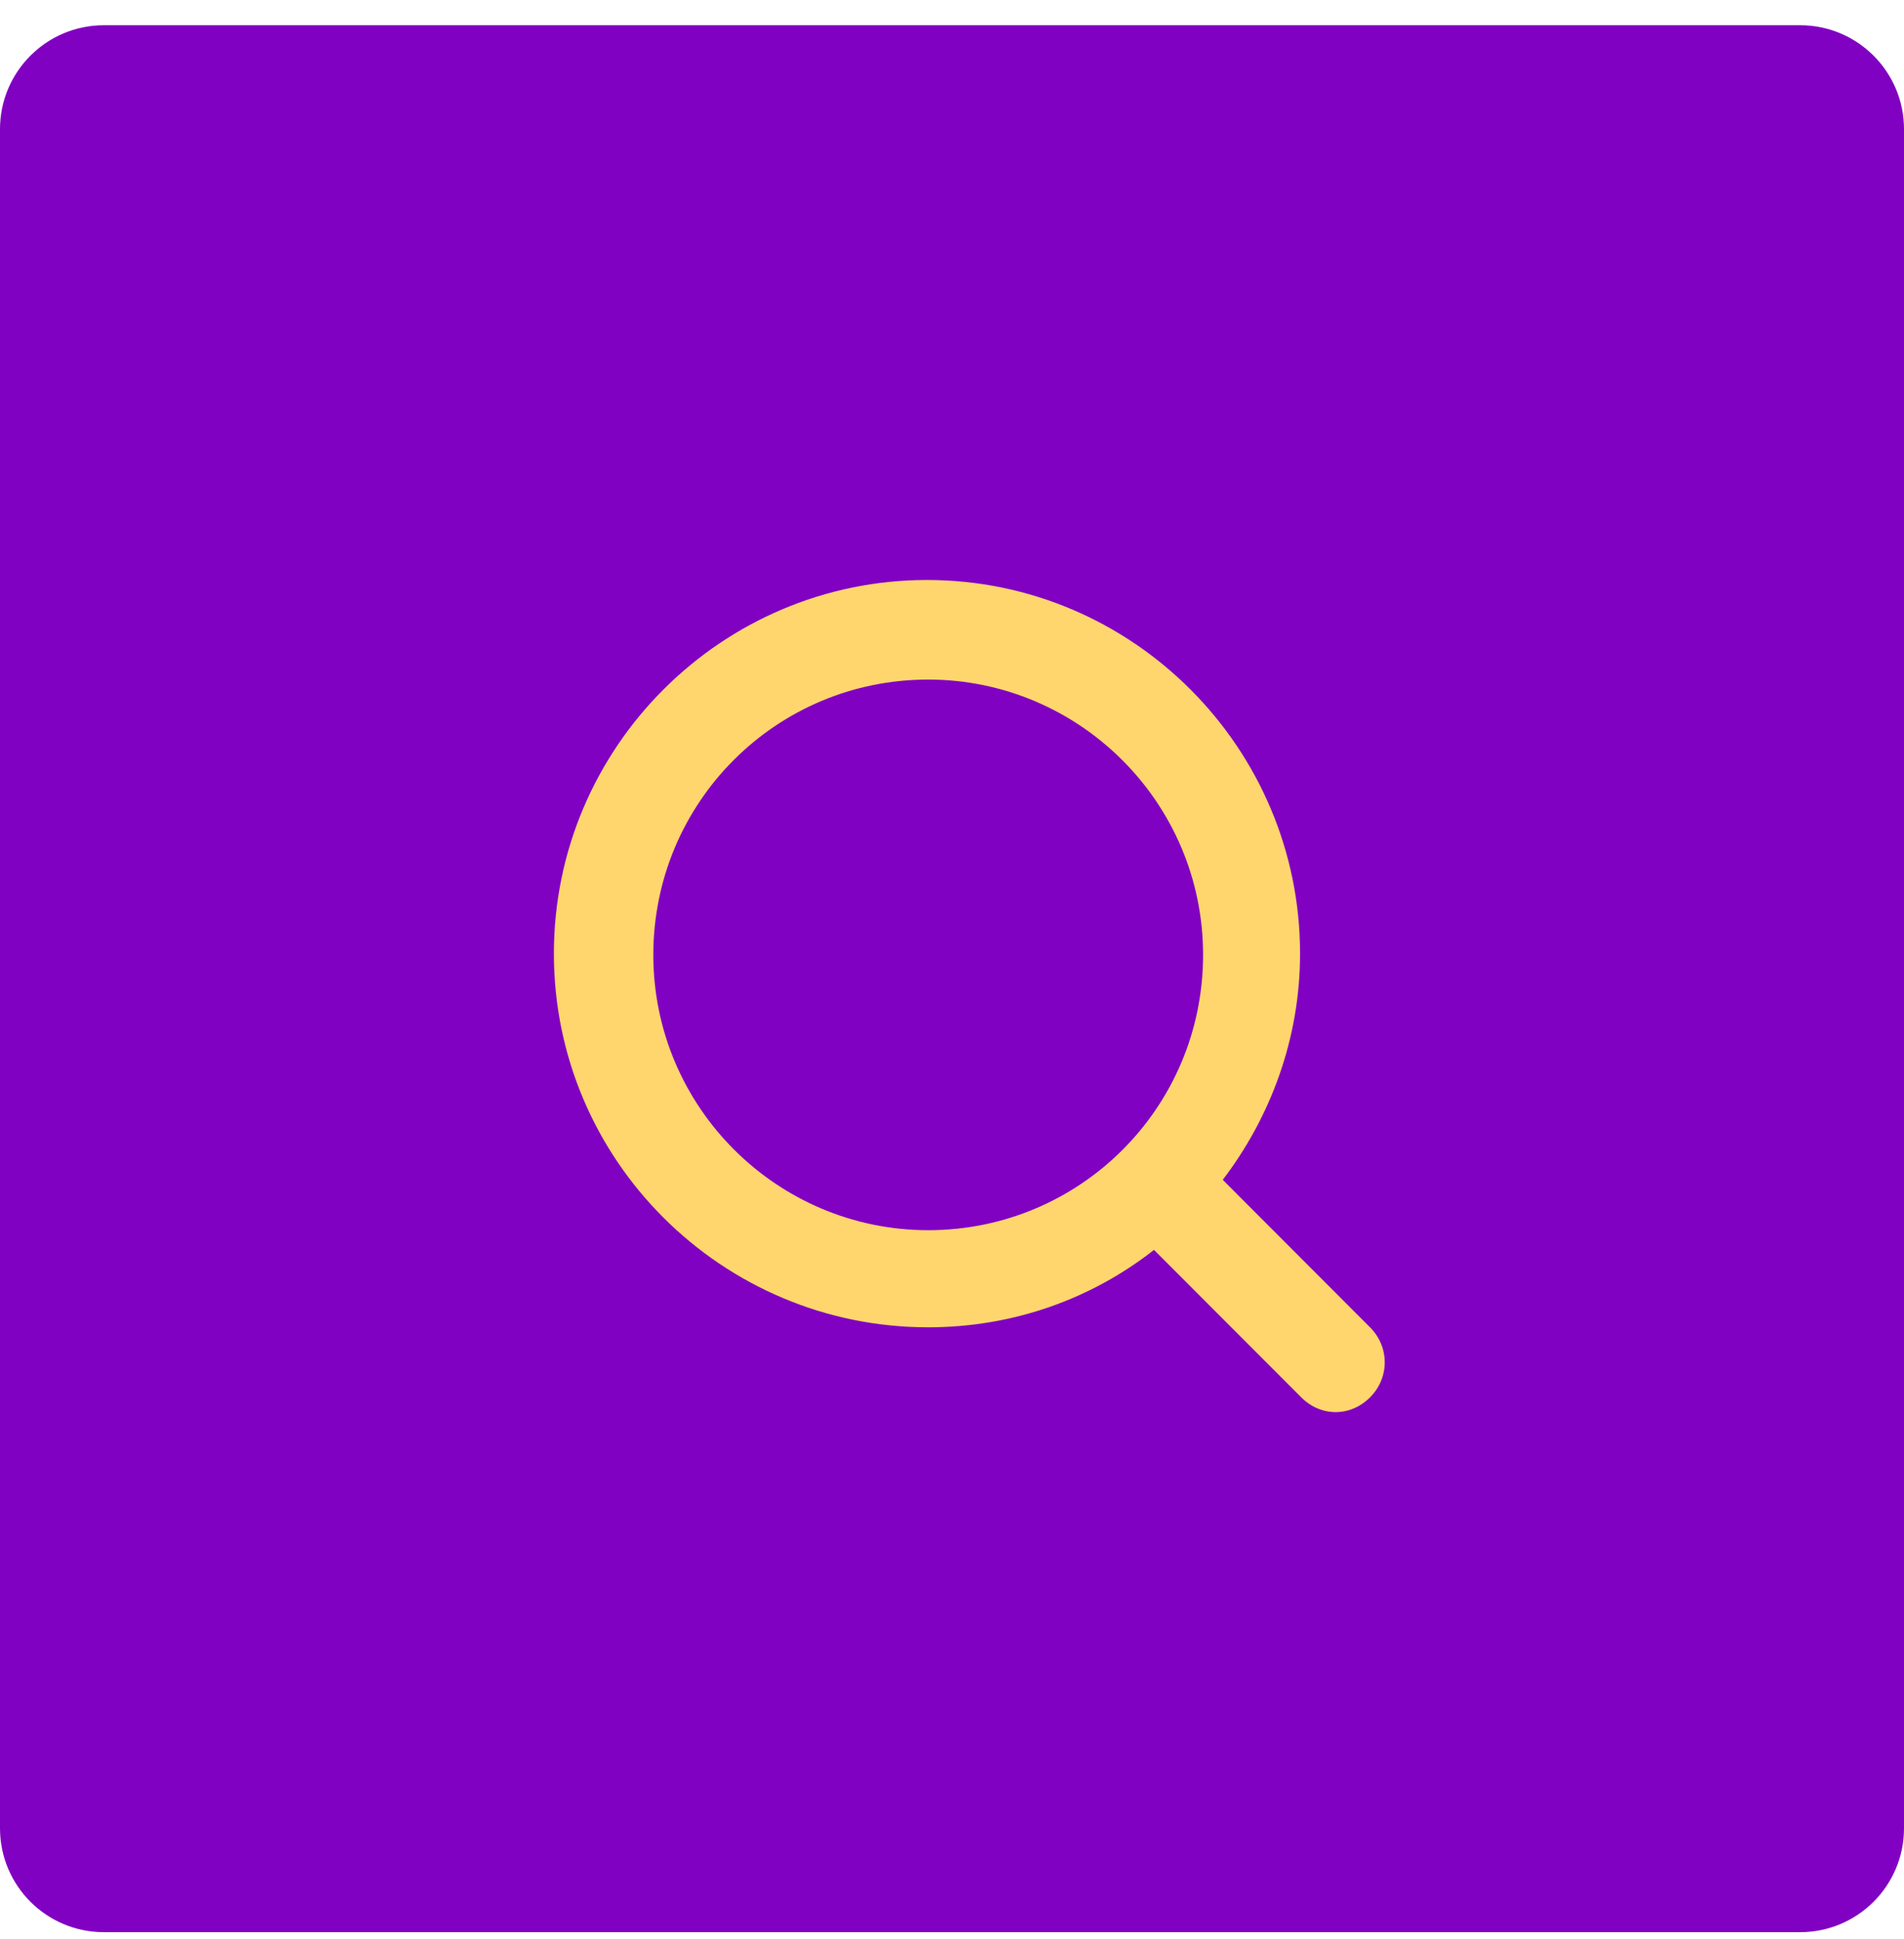 <svg width="55" height="56" viewBox="0 0 55 56" fill="none" xmlns="http://www.w3.org/2000/svg">
<path fill-rule="evenodd" clip-rule="evenodd" d="M0 3.729C0 2.073 1.343 0.729 3 0.729H52C53.657 0.729 55 2.073 55 3.729V52.793C55 54.45 53.657 55.793 52 55.793H3C1.343 55.793 0 54.45 0 52.793V3.729Z" fill="#8101C2"/>
<path d="M26.812 38.327C29.259 38.327 31.527 37.511 33.335 36.091L37.589 40.35C37.873 40.634 38.227 40.776 38.582 40.776C38.937 40.776 39.291 40.634 39.575 40.35C40.142 39.782 40.142 38.895 39.575 38.327L35.321 34.068C36.703 32.258 37.554 29.986 37.554 27.537C37.554 21.61 32.733 16.748 26.777 16.748C20.857 16.748 16 21.575 16 27.537C16 33.5 20.857 38.327 26.812 38.327ZM26.812 19.623C31.173 19.623 34.753 23.172 34.753 27.573C34.753 31.974 31.208 35.523 26.812 35.523C22.452 35.523 18.872 31.974 18.872 27.573C18.872 23.172 22.416 19.623 26.812 19.623Z" fill="#FFD66D"/>
</svg>
